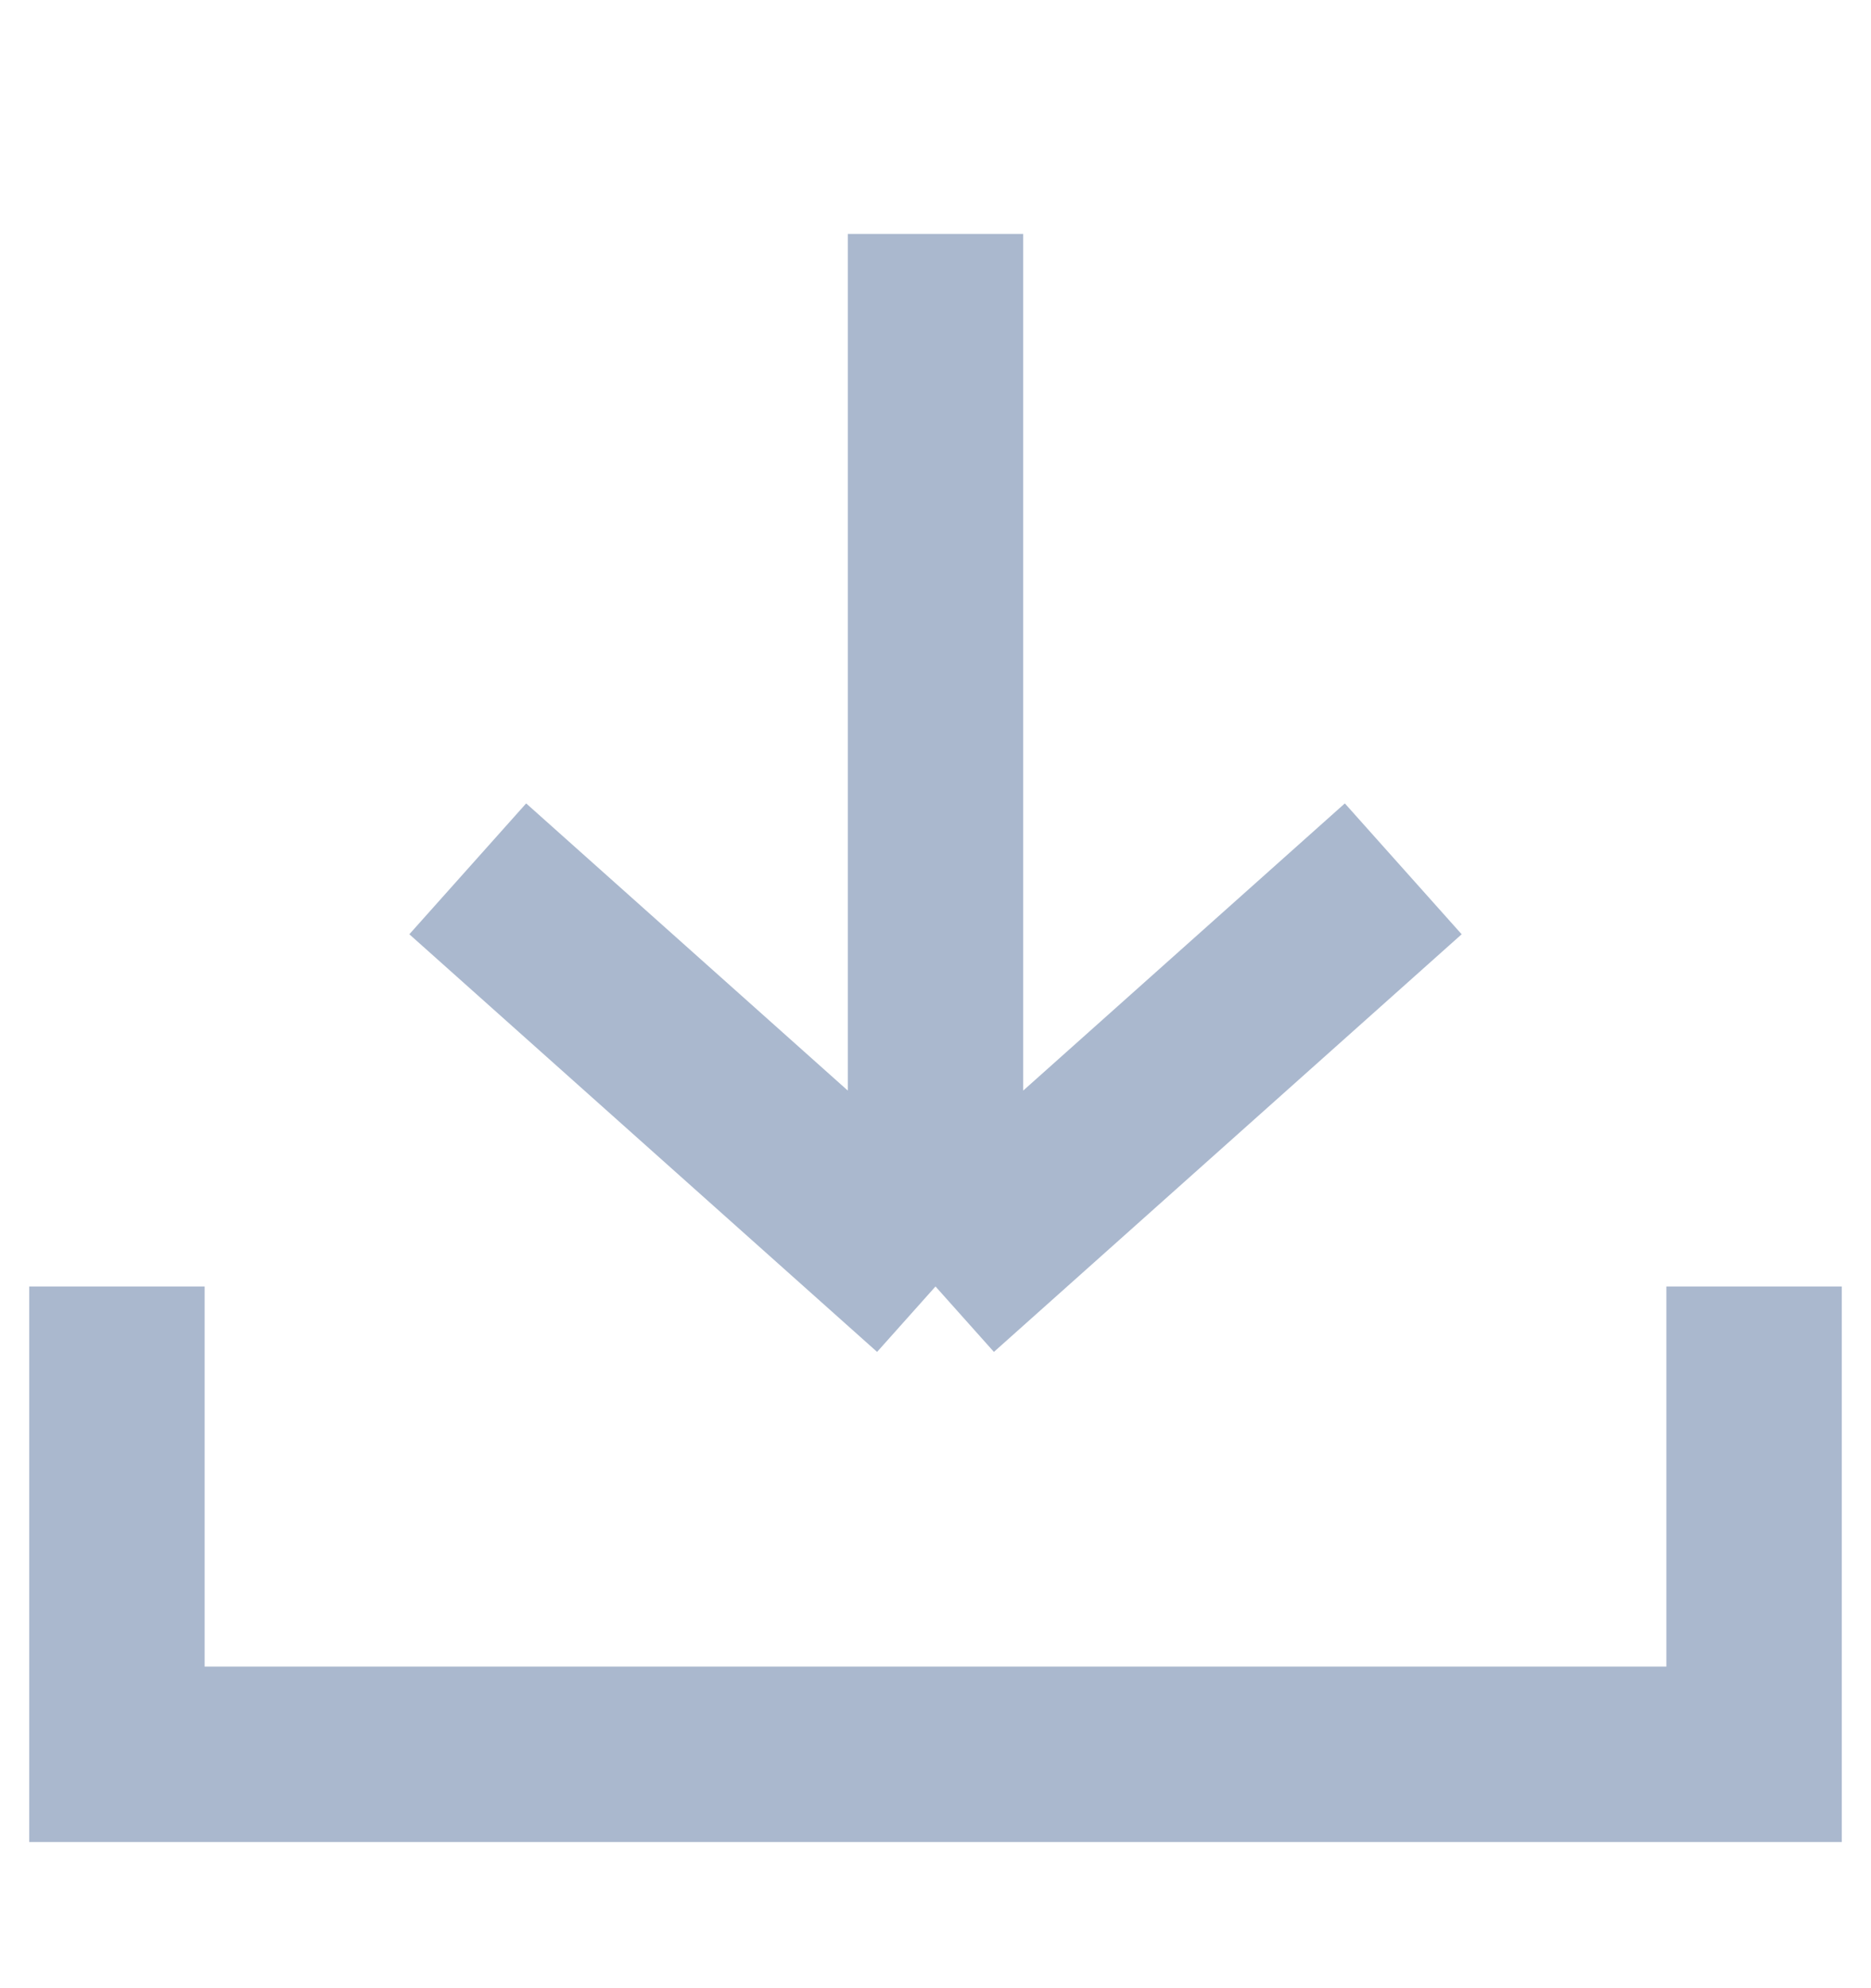 <svg width="16" height="17" viewBox="0 0 16 17" fill="none" xmlns="http://www.w3.org/2000/svg">
<path d="M1 11V15H15V11" stroke="#AAB8CE" stroke-width="1.5"/>
<path d="M4 7.429L8 11M8 11L12 7.429M8 11V2" stroke="#AAB8CE" stroke-width="1.5"/>
</svg>

